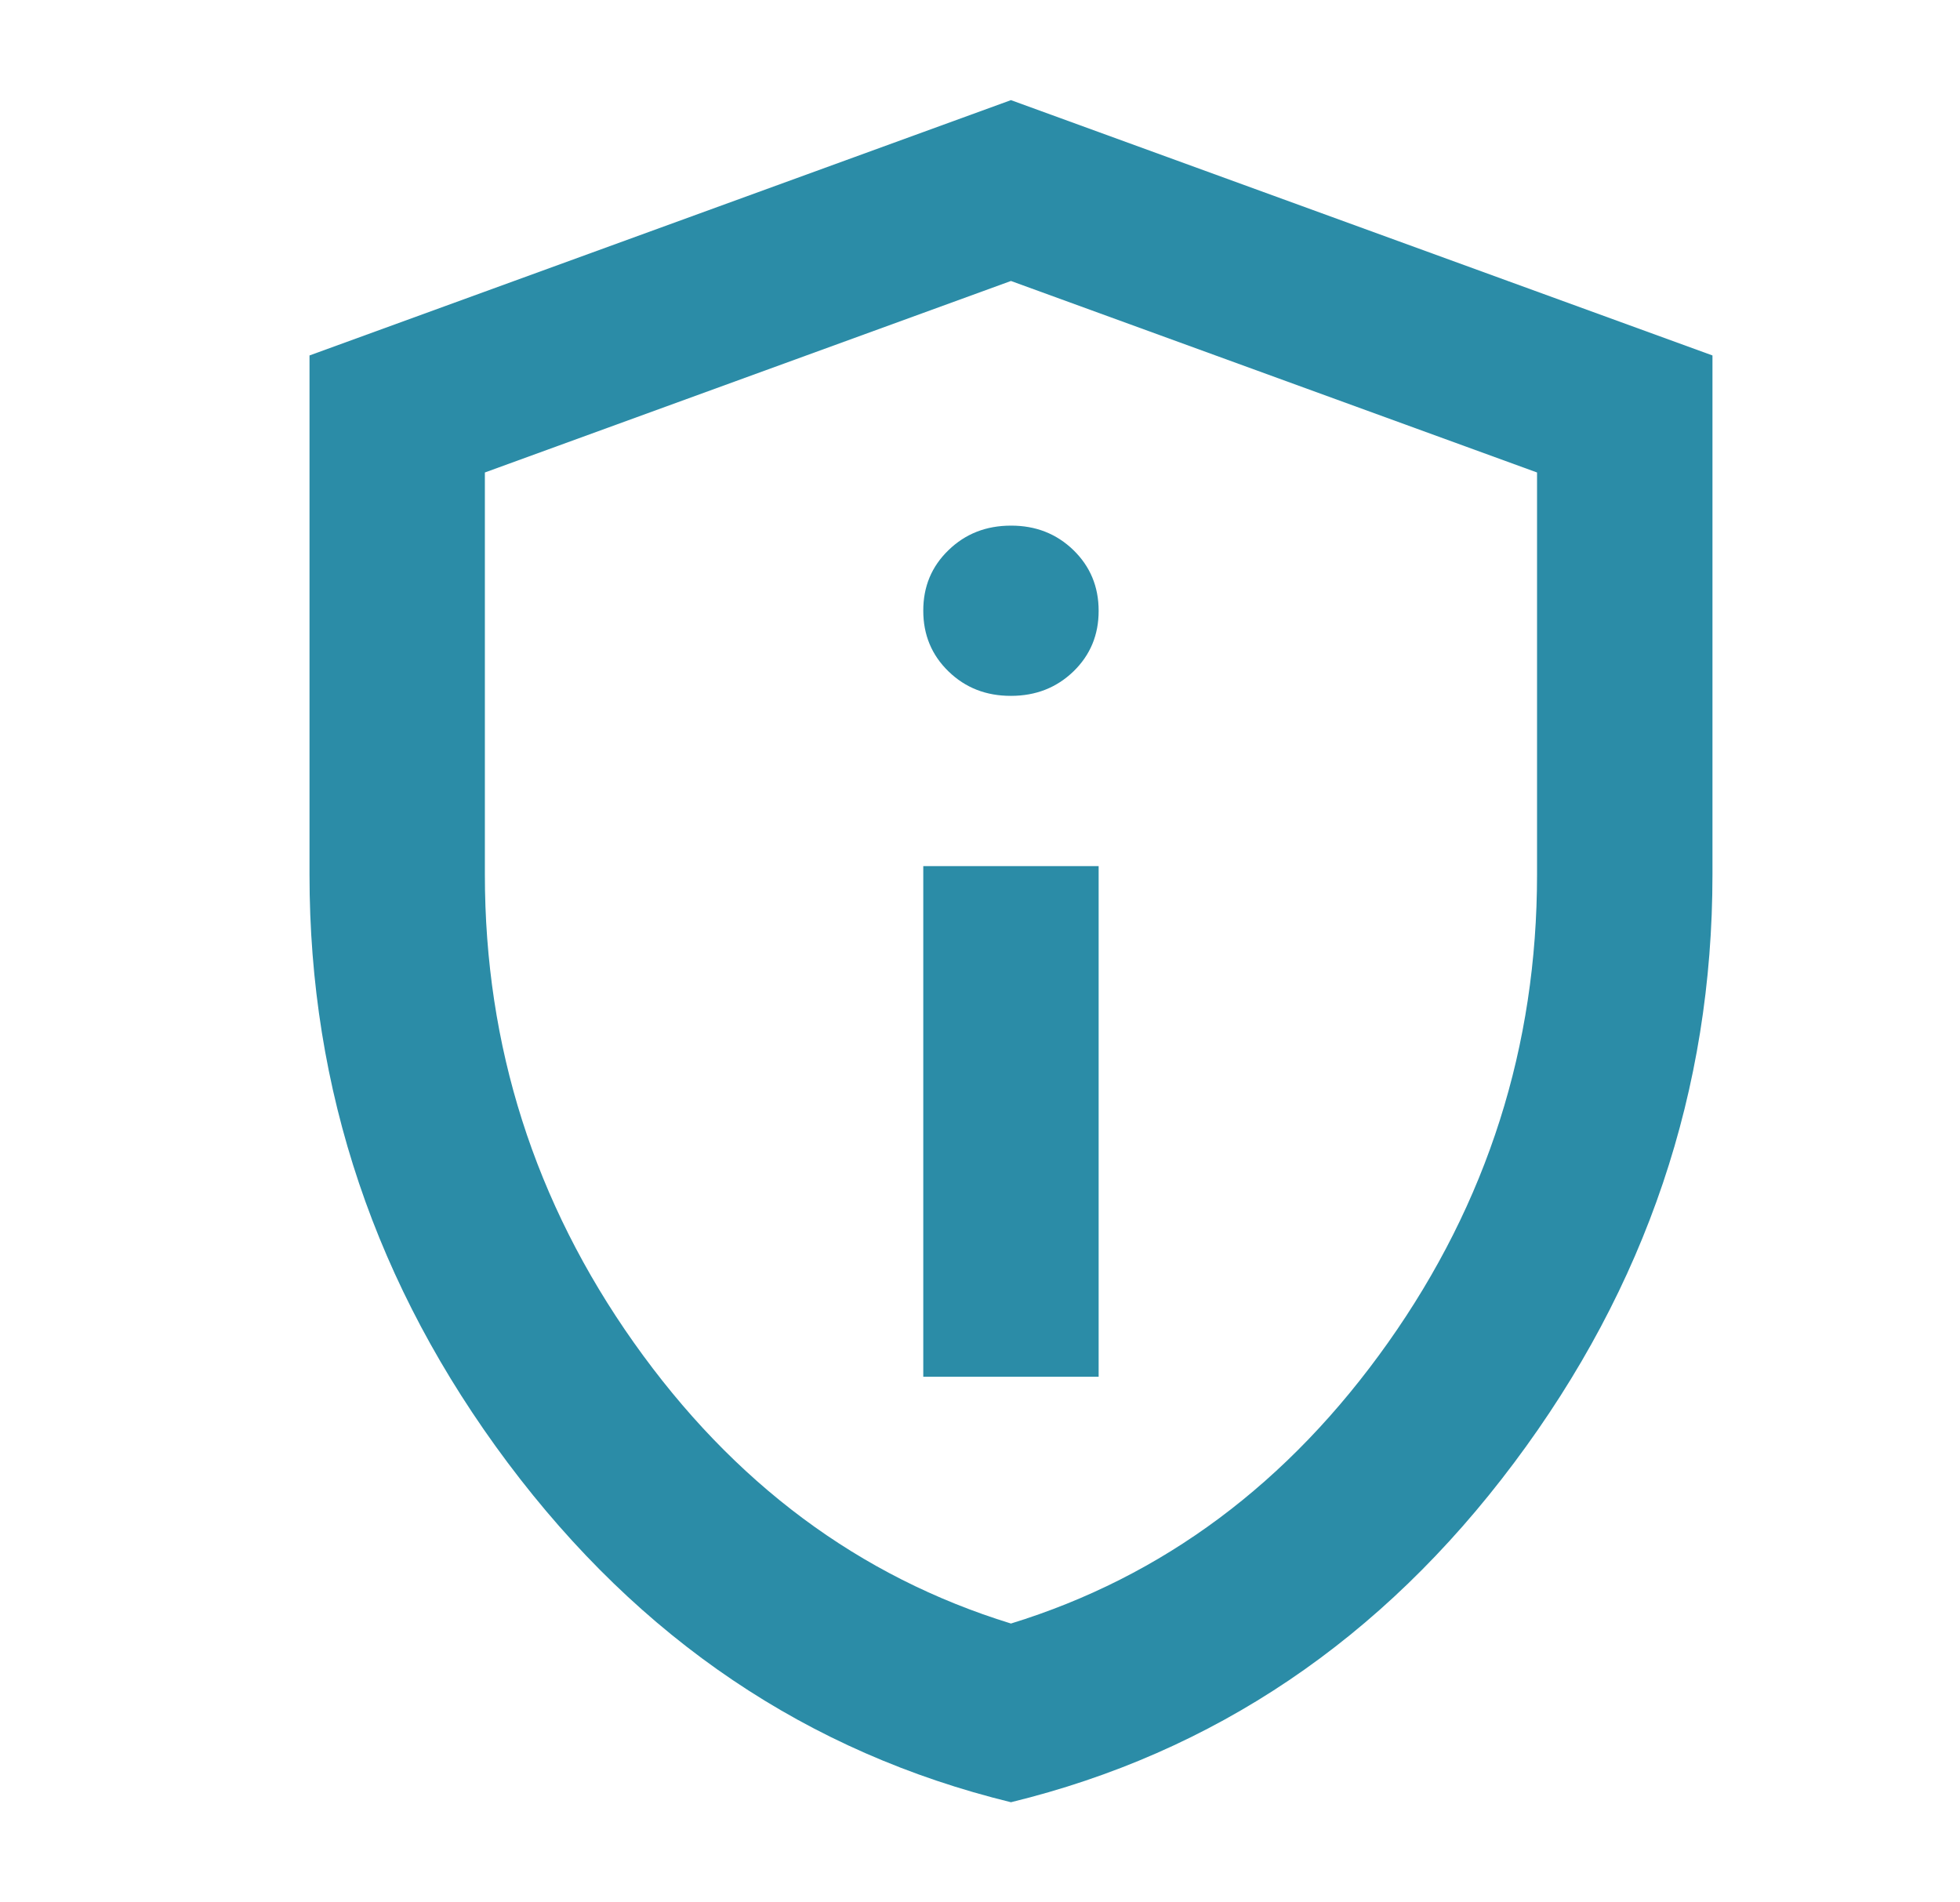 <svg width="34" height="33" viewBox="0 0 34 33" fill="none" xmlns="http://www.w3.org/2000/svg">
<path d="M16.016 23.882H19.058V15.024H16.016V23.882ZM17.537 12.071C17.968 12.071 18.329 11.929 18.622 11.646C18.914 11.362 19.059 11.012 19.058 10.595C19.058 10.176 18.912 9.826 18.62 9.542C18.328 9.259 17.967 9.117 17.537 9.118C17.106 9.118 16.745 9.26 16.453 9.544C16.16 9.827 16.015 10.177 16.016 10.595C16.016 11.013 16.162 11.364 16.454 11.647C16.746 11.931 17.107 12.072 17.537 12.071ZM17.537 31.263C14.013 30.402 11.104 28.439 8.809 25.376C6.515 22.312 5.368 18.91 5.369 15.171V6.166L17.537 1.737L29.706 6.166V15.171C29.706 18.911 28.558 22.313 26.263 25.377C23.969 28.441 21.06 30.403 17.537 31.263ZM17.537 28.163C20.174 27.351 22.354 25.727 24.078 23.291C25.802 20.855 26.663 18.148 26.663 15.171V8.196L17.537 4.874L8.411 8.196V15.171C8.411 18.148 9.273 20.855 10.996 23.291C12.72 25.727 14.901 27.351 17.537 28.163Z" fill="#2B8CA7"/>
</svg>
